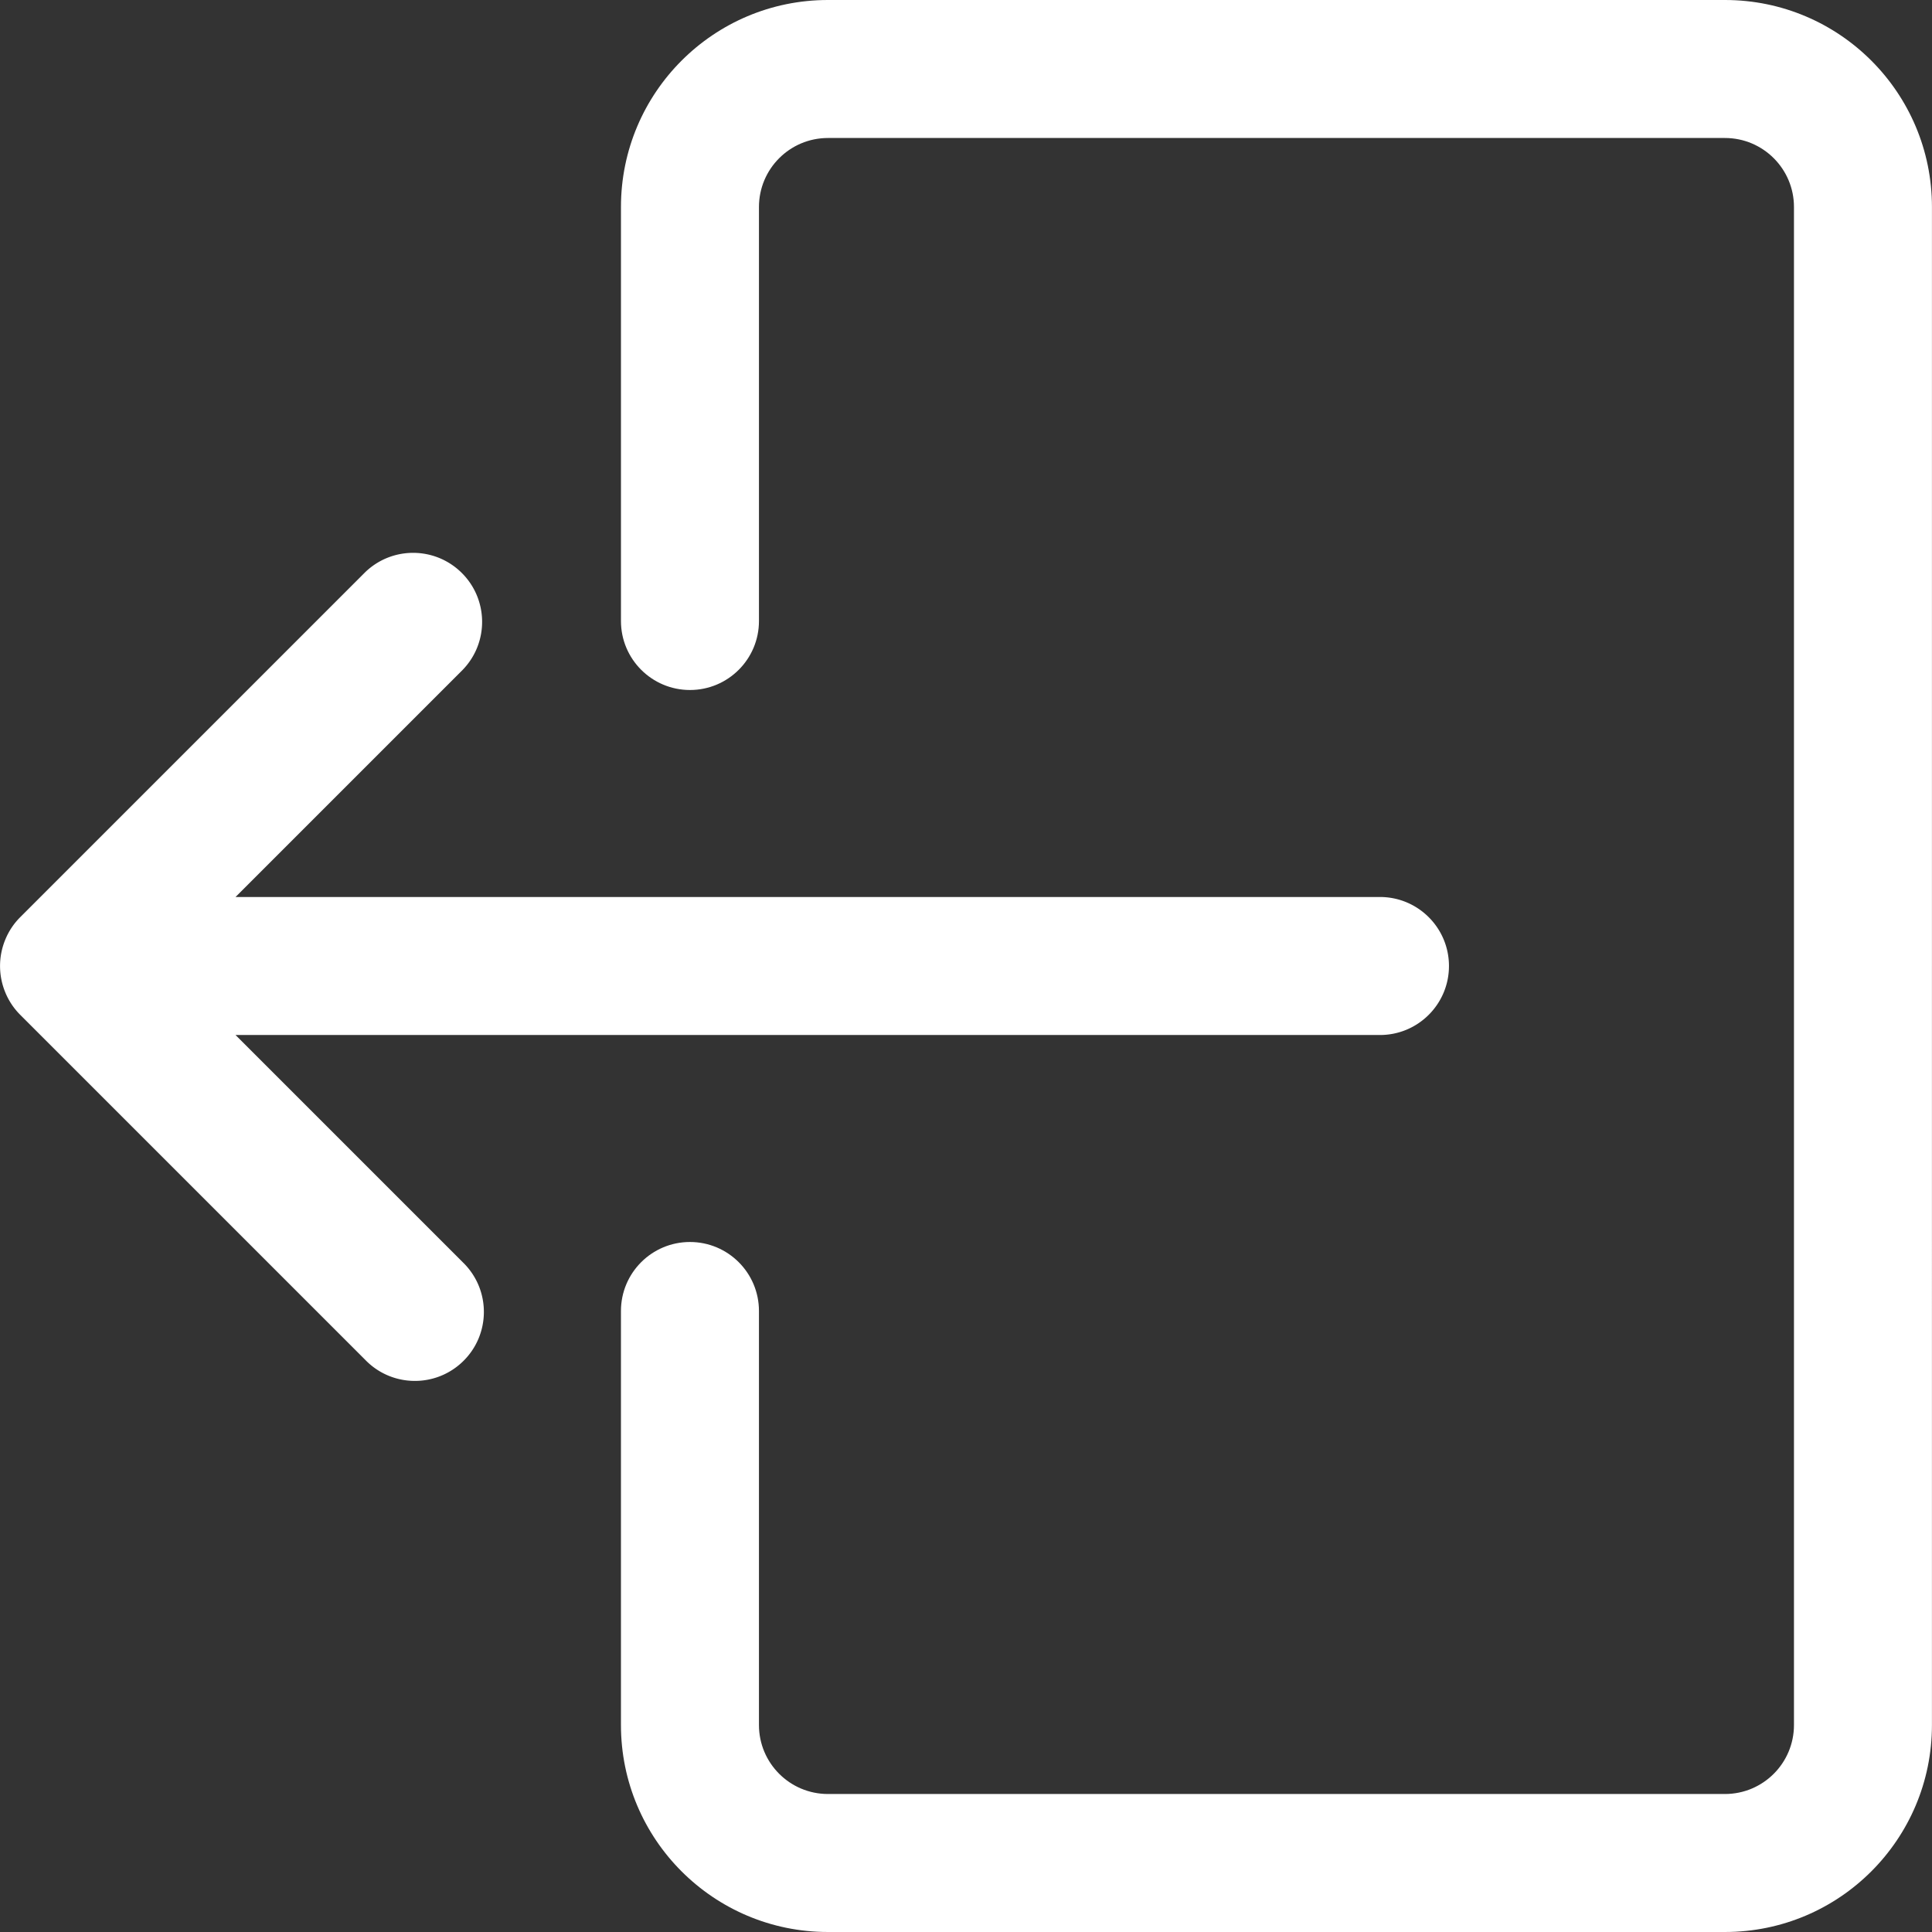 <svg xmlns="http://www.w3.org/2000/svg" width="512" height="512" viewBox="0 0 477.867 477.867"><rect x="0" y="0" width="477.867" height="477.867" fill="#333333" stroke="none"/><path d="M426.657 0H204.79c-28.277 0-51.2 22.923-51.2 51.2v102.4c0 9.426 7.641 17.067 17.067 17.067s17.067-7.641 17.067-17.067V51.2c0-9.426 7.641-17.067 17.067-17.067h221.867c9.426 0 17.067 7.641 17.067 17.067v375.467c0 9.426-7.641 17.067-17.067 17.067H204.79c-9.426 0-17.067-7.641-17.067-17.067v-102.4c0-9.426-7.641-17.067-17.067-17.067s-17.067 7.641-17.067 17.067v102.4c0 28.277 22.923 51.2 51.2 51.2h221.867c28.277 0 51.2-22.923 51.2-51.2V51.2C477.857 22.923 454.934 0 426.657 0z" fill="#fff" data-original="#000000" xmlns="http://www.w3.org/2000/svg"/><path d="M341.323 221.867H58.256l56.201-56.201c6.548-6.78 6.36-17.584-.42-24.132-6.614-6.387-17.099-6.387-23.712 0L4.991 226.867a16.872 16.872 0 0 0-3.686 5.547 17.064 17.064 0 0 0 0 13.039 16.913 16.913 0 0 0 3.703 5.564l85.333 85.333c6.548 6.78 17.352 6.968 24.132.42 6.78-6.548 6.968-17.352.42-24.132a16.632 16.632 0 0 0-.42-.42L58.256 256h283.068c9.426 0 17.067-7.641 17.067-17.067s-7.642-17.066-17.068-17.066z" fill="#fff" data-original="#000000" xmlns="http://www.w3.org/2000/svg"/></svg>